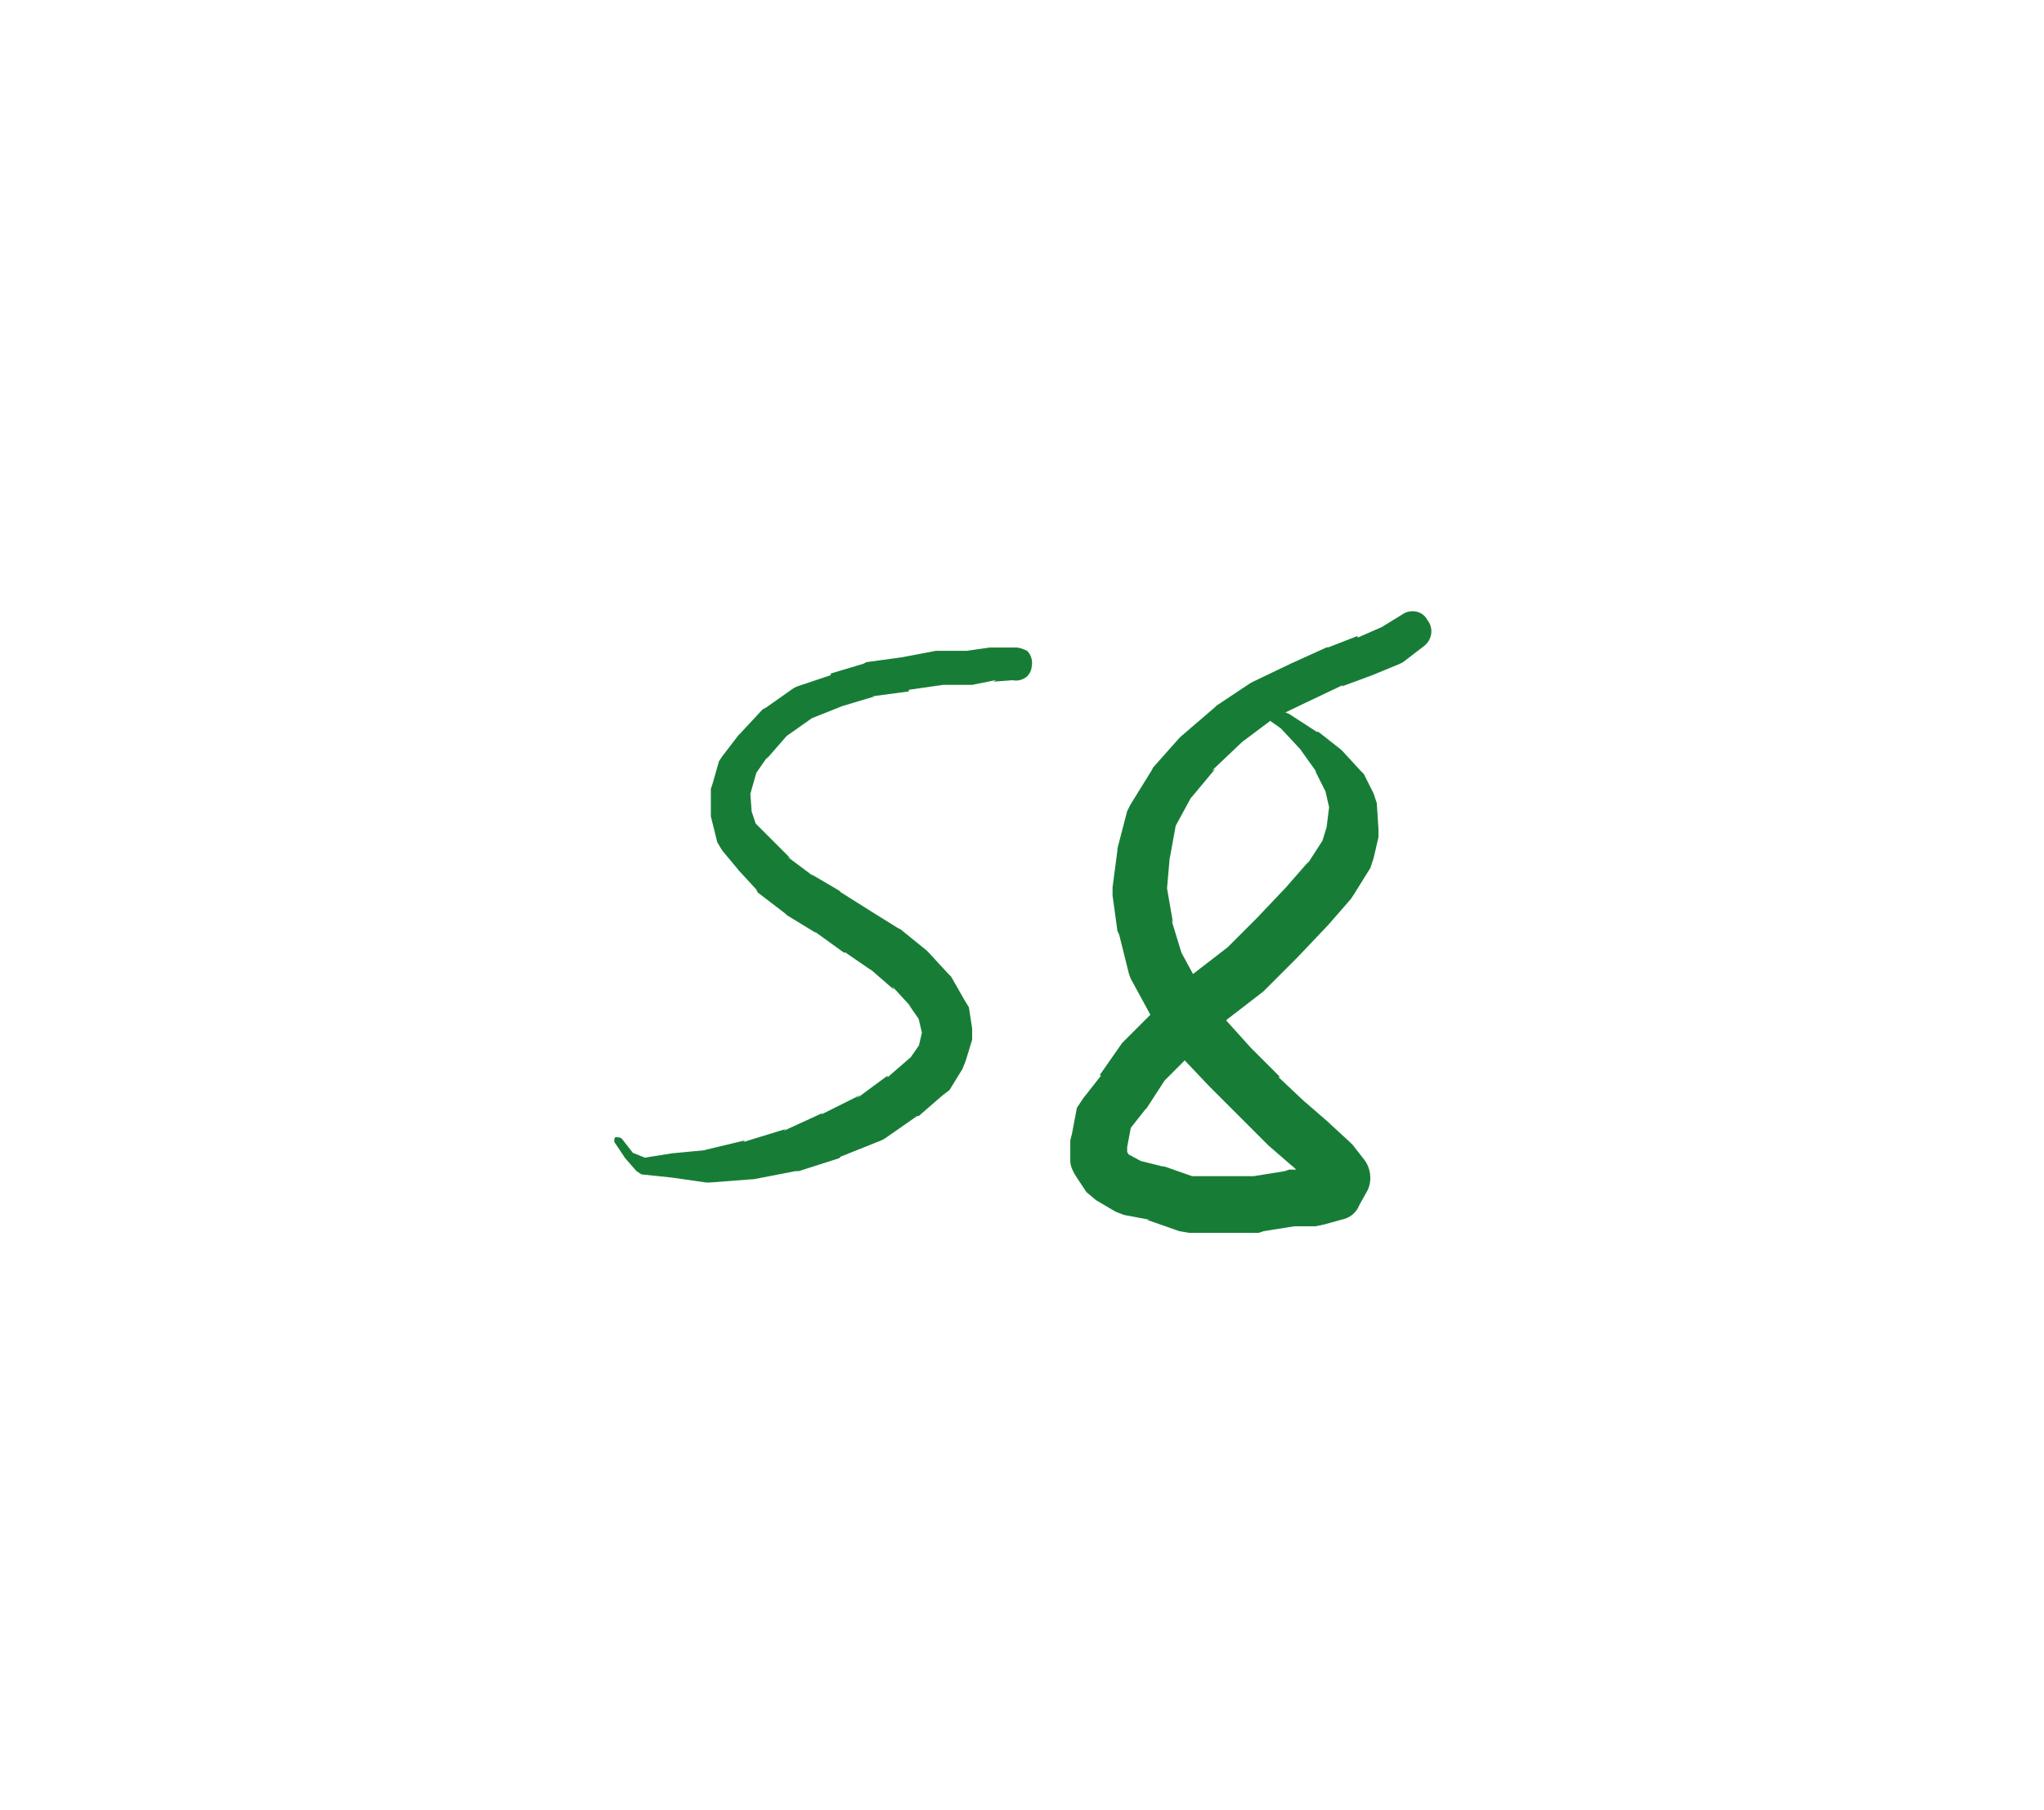 <?xml version="1.0" encoding="UTF-8" standalone="no"?>
<!-- Created with Inkscape (http://www.inkscape.org/) -->

<svg
   xmlns:dc="http://purl.org/dc/elements/1.1/"
   xmlns:cc="http://creativecommons.org/ns#"
   xmlns:rdf="http://www.w3.org/1999/02/22-rdf-syntax-ns#"
   xmlns:svg="http://www.w3.org/2000/svg"
   xmlns="http://www.w3.org/2000/svg"
   xmlns:sodipodi="http://sodipodi.sourceforge.net/DTD/sodipodi-0.dtd"
   xmlns:inkscape="http://www.inkscape.org/namespaces/inkscape"
   width="20.847mm"
   height="18.466mm"
   viewBox="0 0 20.847 18.466"
   version="1.1"
   id="svg960"
   inkscape:version="0.92.3 (2405546, 2018-03-11)"
   sodipodi:docname="Number_04.svg"
   inkscape:export-filename="C:\Users\Admin - Felix\Documents\HPI\GIT\ve_exitgame_2018\Escape\Assets\VE_Escape\DnDns\Number_04.png"
   inkscape:export-xdpi="705.46198"
   inkscape:export-ydpi="705.46198">
  <defs
     id="defs954">
    <clipPath
       id="clipEmfPath1"
       clipPathUnits="userSpaceOnUse">
      <path
         id="path1505"
         d="M 0.392,4.589 H 135.38 V 163.575 H 0.392 Z"
         inkscape:connector-curvature="0" />
    </clipPath>
    <pattern
       y="0"
       x="0"
       height="6"
       width="6"
       patternUnits="userSpaceOnUse"
       id="EMFhbasepattern" />
    <pattern
       y="0"
       x="0"
       height="6"
       width="6"
       patternUnits="userSpaceOnUse"
       id="EMFhbasepattern-1" />
    <pattern
       y="0"
       x="0"
       height="6"
       width="6"
       patternUnits="userSpaceOnUse"
       id="EMFhbasepattern-5" />
    <pattern
       y="0"
       x="0"
       height="6"
       width="6"
       patternUnits="userSpaceOnUse"
       id="EMFhbasepattern-3" />
    <pattern
       y="0"
       x="0"
       height="6"
       width="6"
       patternUnits="userSpaceOnUse"
       id="EMFhbasepattern-18" />
    <pattern
       y="0"
       x="0"
       height="6"
       width="6"
       patternUnits="userSpaceOnUse"
       id="EMFhbasepattern-6" />
    <pattern
       y="0"
       x="0"
       height="6"
       width="6"
       patternUnits="userSpaceOnUse"
       id="EMFhbasepattern-7" />
    <pattern
       y="0"
       x="0"
       height="6"
       width="6"
       patternUnits="userSpaceOnUse"
       id="EMFhbasepattern-62" />
    <pattern
       y="0"
       x="0"
       height="6"
       width="6"
       patternUnits="userSpaceOnUse"
       id="EMFhbasepattern-8" />
    <pattern
       y="0"
       x="0"
       height="6"
       width="6"
       patternUnits="userSpaceOnUse"
       id="EMFhbasepattern-0" />
  </defs>
  <sodipodi:namedview
     id="base"
     pagecolor="#ffffff"
     bordercolor="#666666"
     borderopacity="1.0"
     inkscape:pageopacity="0.0"
     inkscape:pageshadow="2"
     inkscape:zoom="5.6"
     inkscape:cx="67.426465"
     inkscape:cy="15.465302"
     inkscape:document-units="mm"
     inkscape:current-layer="layer1"
     showgrid="false"
     inkscape:window-width="1278"
     inkscape:window-height="1048"
     inkscape:window-x="1273"
     inkscape:window-y="0"
     inkscape:window-maximized="0"
     fit-margin-top="5"
     fit-margin-left="5"
     fit-margin-right="5"
     fit-margin-bottom="5" />
  <g
     inkscape:label="Layer 1"
     inkscape:groupmode="layer"
     id="layer1"
     transform="translate(-72.05,-150.878)">
    <path
       id="path3466"
       d="m 77.05,155.878 h 10.847 v 8.466 H 77.05 Z"
       style="fill:none;stroke:none;stroke-width:0.265"
       inkscape:connector-curvature="0" />
    <path
       id="path3468"
       d="m 86.343,157.151 -0.215,0.132 0.033,-0.017 -0.265,0.116 v -0.017 l -0.298,0.116 h -0.017 l -0.364,0.165 v 0 l -0.38,0.182 -0.033,0.017 -0.347,0.231 -0.017,0.017 -0.347,0.298 -0.017,0.017 -0.265,0.298 -0.017,0.033 -0.215,0.347 -0.033,0.066 -0.099,0.38 v 0.017 l -0.05,0.38 v 0.083 l 0.05,0.364 0.017,0.033 0.099,0.397 0.017,0.05 0.198,0.364 0.033,0.05 0.248,0.331 0.017,0.033 0.314,0.331 v 0 l 0.298,0.298 v 0 l 0.281,0.281 0.017,0.017 0.248,0.215 -0.017,-0.017 0.198,0.182 -0.017,-0.017 0.116,0.149 -0.033,-0.314 -0.083,0.165 0.182,-0.149 -0.182,0.05 0.066,-0.017 h -0.265 l -0.05,0.017 -0.314,0.05 h 0.05 -0.364 v 0 h -0.347 l 0.083,0.017 -0.331,-0.116 h -0.017 l -0.265,-0.066 0.083,0.033 -0.215,-0.116 0.083,0.083 -0.099,-0.165 0.05,0.182 v -0.215 0.066 l 0.05,-0.265 -0.05,0.116 0.182,-0.231 0.017,-0.017 0.215,-0.331 -0.033,0.05 0.331,-0.331 -0.017,0.017 0.347,-0.331 -0.017,0.017 0.364,-0.281 0.017,-0.017 0.331,-0.331 v 0 l 0.314,-0.331 v 0 l 0.231,-0.265 0.033,-0.05 0.165,-0.265 0.033,-0.099 0.05,-0.215 v -0.083 l -0.017,-0.265 -0.033,-0.099 -0.099,-0.198 -0.033,-0.033 -0.182,-0.198 -0.017,-0.017 -0.231,-0.182 h -0.017 l -0.281,-0.182 v 0 l -0.314,-0.132 c -0.033,-0.017 -0.05,0 -0.066,0.017 -0.017,0.017 0,0.05 0.017,0.066 l 0.281,0.198 -0.017,-0.017 0.231,0.248 -0.017,-0.017 0.165,0.231 -0.017,-0.017 0.116,0.231 -0.017,-0.05 0.05,0.215 v -0.066 l -0.033,0.265 0.017,-0.066 -0.066,0.215 0.033,-0.066 -0.182,0.281 0.017,-0.033 -0.231,0.265 v 0 l -0.298,0.314 0.017,-0.017 -0.331,0.331 0.017,-0.017 -0.364,0.281 -0.017,0.017 -0.331,0.314 -0.017,0.017 -0.314,0.314 -0.033,0.033 -0.231,0.331 h 0.017 l -0.182,0.232 -0.066,0.099 -0.05,0.265 -0.017,0.066 v 0.215 c 0,0.05 0.033,0.116 0.066,0.165 l 0.099,0.149 0.099,0.083 0.198,0.116 0.083,0.033 0.265,0.05 H 83.747 l 0.331,0.116 0.099,0.017 h 0.347 v 0 h 0.364 l 0.05,-0.017 0.314,-0.05 h -0.05 0.265 l 0.083,-0.017 0.182,-0.05 c 0.083,-0.017 0.149,-0.066 0.182,-0.149 l 0.083,-0.149 c 0.05,-0.099 0.033,-0.231 -0.033,-0.314 l -0.116,-0.149 -0.033,-0.033 -0.198,-0.182 -0.017,-0.017 -0.248,-0.215 0.017,0.017 -0.281,-0.265 h 0.017 l -0.298,-0.298 v 0 l -0.298,-0.331 0.017,0.017 -0.265,-0.331 0.033,0.033 -0.198,-0.364 0.017,0.05 -0.116,-0.38 0.017,0.033 -0.066,-0.38 v 0.083 l 0.033,-0.38 v 0.017 l 0.066,-0.364 -0.033,0.083 0.198,-0.364 -0.017,0.033 0.248,-0.298 -0.033,0.017 0.331,-0.314 -0.017,0.017 0.331,-0.248 -0.033,0.017 0.38,-0.182 v 0 l 0.347,-0.165 -0.017,0.017 0.314,-0.116 v 0 l 0.281,-0.116 0.033,-0.017 0.215,-0.165 c 0.083,-0.066 0.099,-0.182 0.033,-0.265 -0.05,-0.099 -0.182,-0.116 -0.265,-0.05 z"
       style="fill:#177d36;fill-opacity:1;fill-rule:nonzero;stroke:none;stroke-width:0.265"
       inkscape:connector-curvature="0" />
    <path
       id="path3470"
       d="m 82.209,157.747 0.116,0.05 c 0.066,0.033 0.132,0.033 0.198,-0.017 0.05,-0.05 0.066,-0.116 0.033,-0.198 -0.017,-0.066 -0.083,-0.099 -0.149,-0.099 h -0.231 -0.033 l -0.231,0.033 h 0.017 -0.298 -0.033 l -0.347,0.066 v 0 l -0.364,0.05 -0.033,0.017 -0.331,0.099 v 0.017 l -0.347,0.116 -0.033,0.017 -0.281,0.198 -0.033,0.017 -0.231,0.248 -0.017,0.017 -0.165,0.215 -0.033,0.05 -0.066,0.231 -0.017,0.05 v 0.231 0.05 l 0.066,0.265 0.05,0.083 0.165,0.198 -0.017,-0.017 0.198,0.215 0.017,0.033 0.281,0.215 0.017,0.017 0.298,0.182 -0.017,-0.017 0.298,0.215 h 0.017 l 0.265,0.182 -0.017,-0.017 0.248,0.215 -0.017,-0.033 0.198,0.215 -0.033,-0.033 0.149,0.215 -0.05,-0.083 0.05,0.215 v -0.116 l -0.05,0.215 0.033,-0.066 -0.149,0.215 0.05,-0.066 -0.248,0.215 v -0.017 l -0.314,0.232 0.033,-0.033 -0.397,0.198 0.017,-0.017 -0.397,0.182 0.017,-0.017 -0.43,0.132 0.017,-0.017 -0.413,0.099 h 0.017 l -0.347,0.033 v 0 l -0.314,0.05 h 0.05 l -0.165,-0.066 0.033,0.017 -0.116,-0.149 c -0.017,-0.017 -0.05,-0.017 -0.066,-0.017 -0.017,0.017 -0.017,0.05 0,0.066 l 0.099,0.149 v 0 l 0.116,0.132 0.05,0.033 0.314,0.033 v 0 l 0.347,0.05 h 0.033 l 0.43,-0.033 h 0.017 l 0.43,-0.083 h 0.033 l 0.413,-0.132 0.017,-0.017 0.413,-0.165 0.033,-0.017 0.331,-0.231 h 0.017 l 0.248,-0.215 0.066,-0.05 0.132,-0.215 0.033,-0.083 0.066,-0.215 v -0.116 l -0.033,-0.215 -0.05,-0.083 -0.132,-0.231 -0.033,-0.033 -0.198,-0.215 -0.017,-0.017 -0.265,-0.215 -0.033,-0.017 -0.265,-0.165 v 0 l -0.314,-0.198 -0.017,-0.017 -0.281,-0.165 0.017,0.017 -0.265,-0.198 0.033,0.017 -0.198,-0.198 v 0 l -0.182,-0.182 0.05,0.099 -0.083,-0.248 0.017,0.05 -0.017,-0.231 v 0.066 l 0.066,-0.232 -0.033,0.05 0.149,-0.215 -0.017,0.033 0.231,-0.265 -0.033,0.033 0.281,-0.198 -0.033,0.017 0.331,-0.132 v 0 l 0.331,-0.099 h -0.033 l 0.38,-0.05 v -0.017 l 0.347,-0.05 h -0.033 0.298 0.033 l 0.248,-0.05 -0.033,0.017 0.231,-0.017 c 0.066,0 0.132,-0.033 0.149,-0.099 0.033,-0.066 0.017,-0.149 -0.033,-0.198 -0.066,-0.033 -0.132,-0.05 -0.198,-0.017 l -0.116,0.05 c -0.033,0.033 -0.05,0.066 -0.05,0.099 0,0.05 0.017,0.083 0.05,0.099 z"
       style="fill:#177d36;fill-opacity:1;fill-rule:nonzero;stroke:none;stroke-width:0.265"
       inkscape:connector-curvature="0" />
  </g>
</svg>

